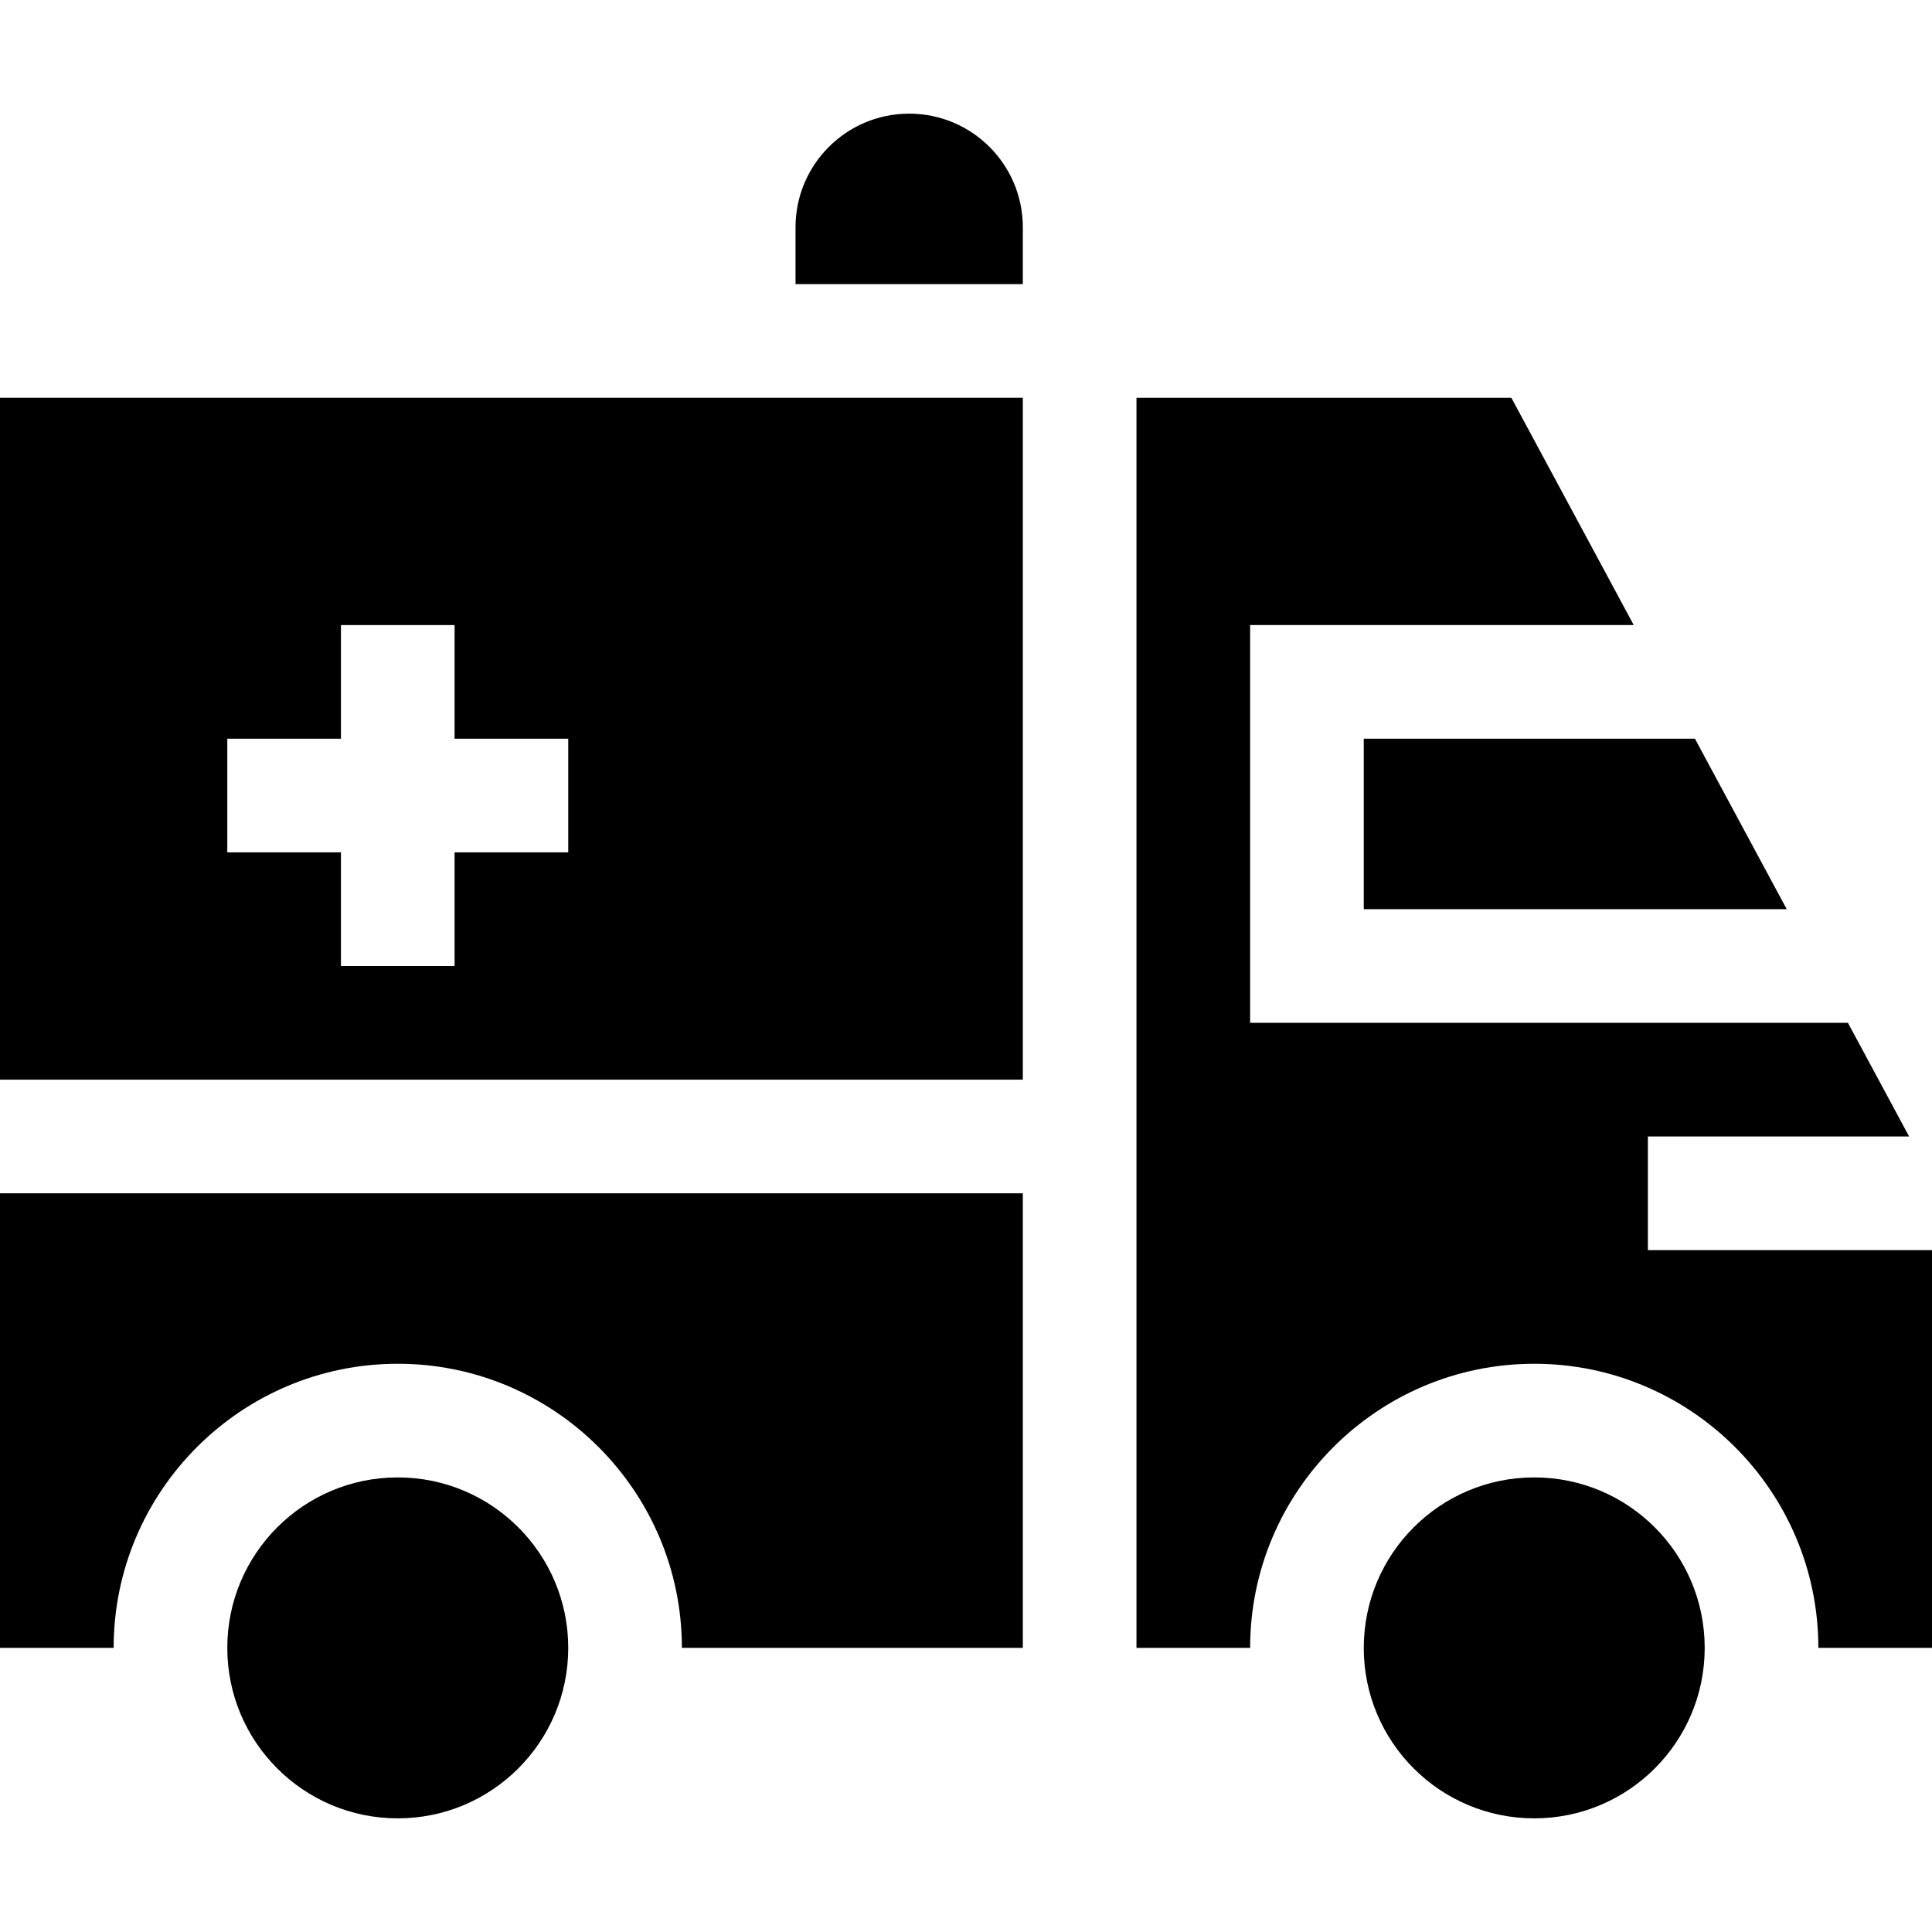 <svg id="Capa_1" enable-background="new 0 0 510 510" height="512" viewBox="0 0 510 510" width="512" xmlns="http://www.w3.org/2000/svg"><g id="XMLID_1232_"><circle id="XMLID_1236_" cx="105" cy="435" r="45"/><circle id="XMLID_1243_" cx="405" cy="435" r="45"/><path id="XMLID_1244_" d="m360 240h111.651l-24.23-45h-87.421z"/><path id="XMLID_1263_" d="m0 285h270v-180h-270zm60-90h30v-30h30v30h30v30h-30v30h-30v-30h-30z"/><path id="XMLID_1293_" d="m0 435h30c0-41.355 33.645-75 75-75s75 33.645 75 75h90v-120h-270z"/><path id="XMLID_1301_" d="m435 330v-30h68.959l-16.153-30h-157.806v-105h101.267l-32.308-60h-98.959v330h30c0-41.355 33.645-75 75-75s75 33.645 75 75h30v-105z"/><path id="XMLID_1302_" d="m240 30c-16.568 0-30 13.432-30 30v15h60v-15c0-16.568-13.432-30-30-30z"/></g></svg>